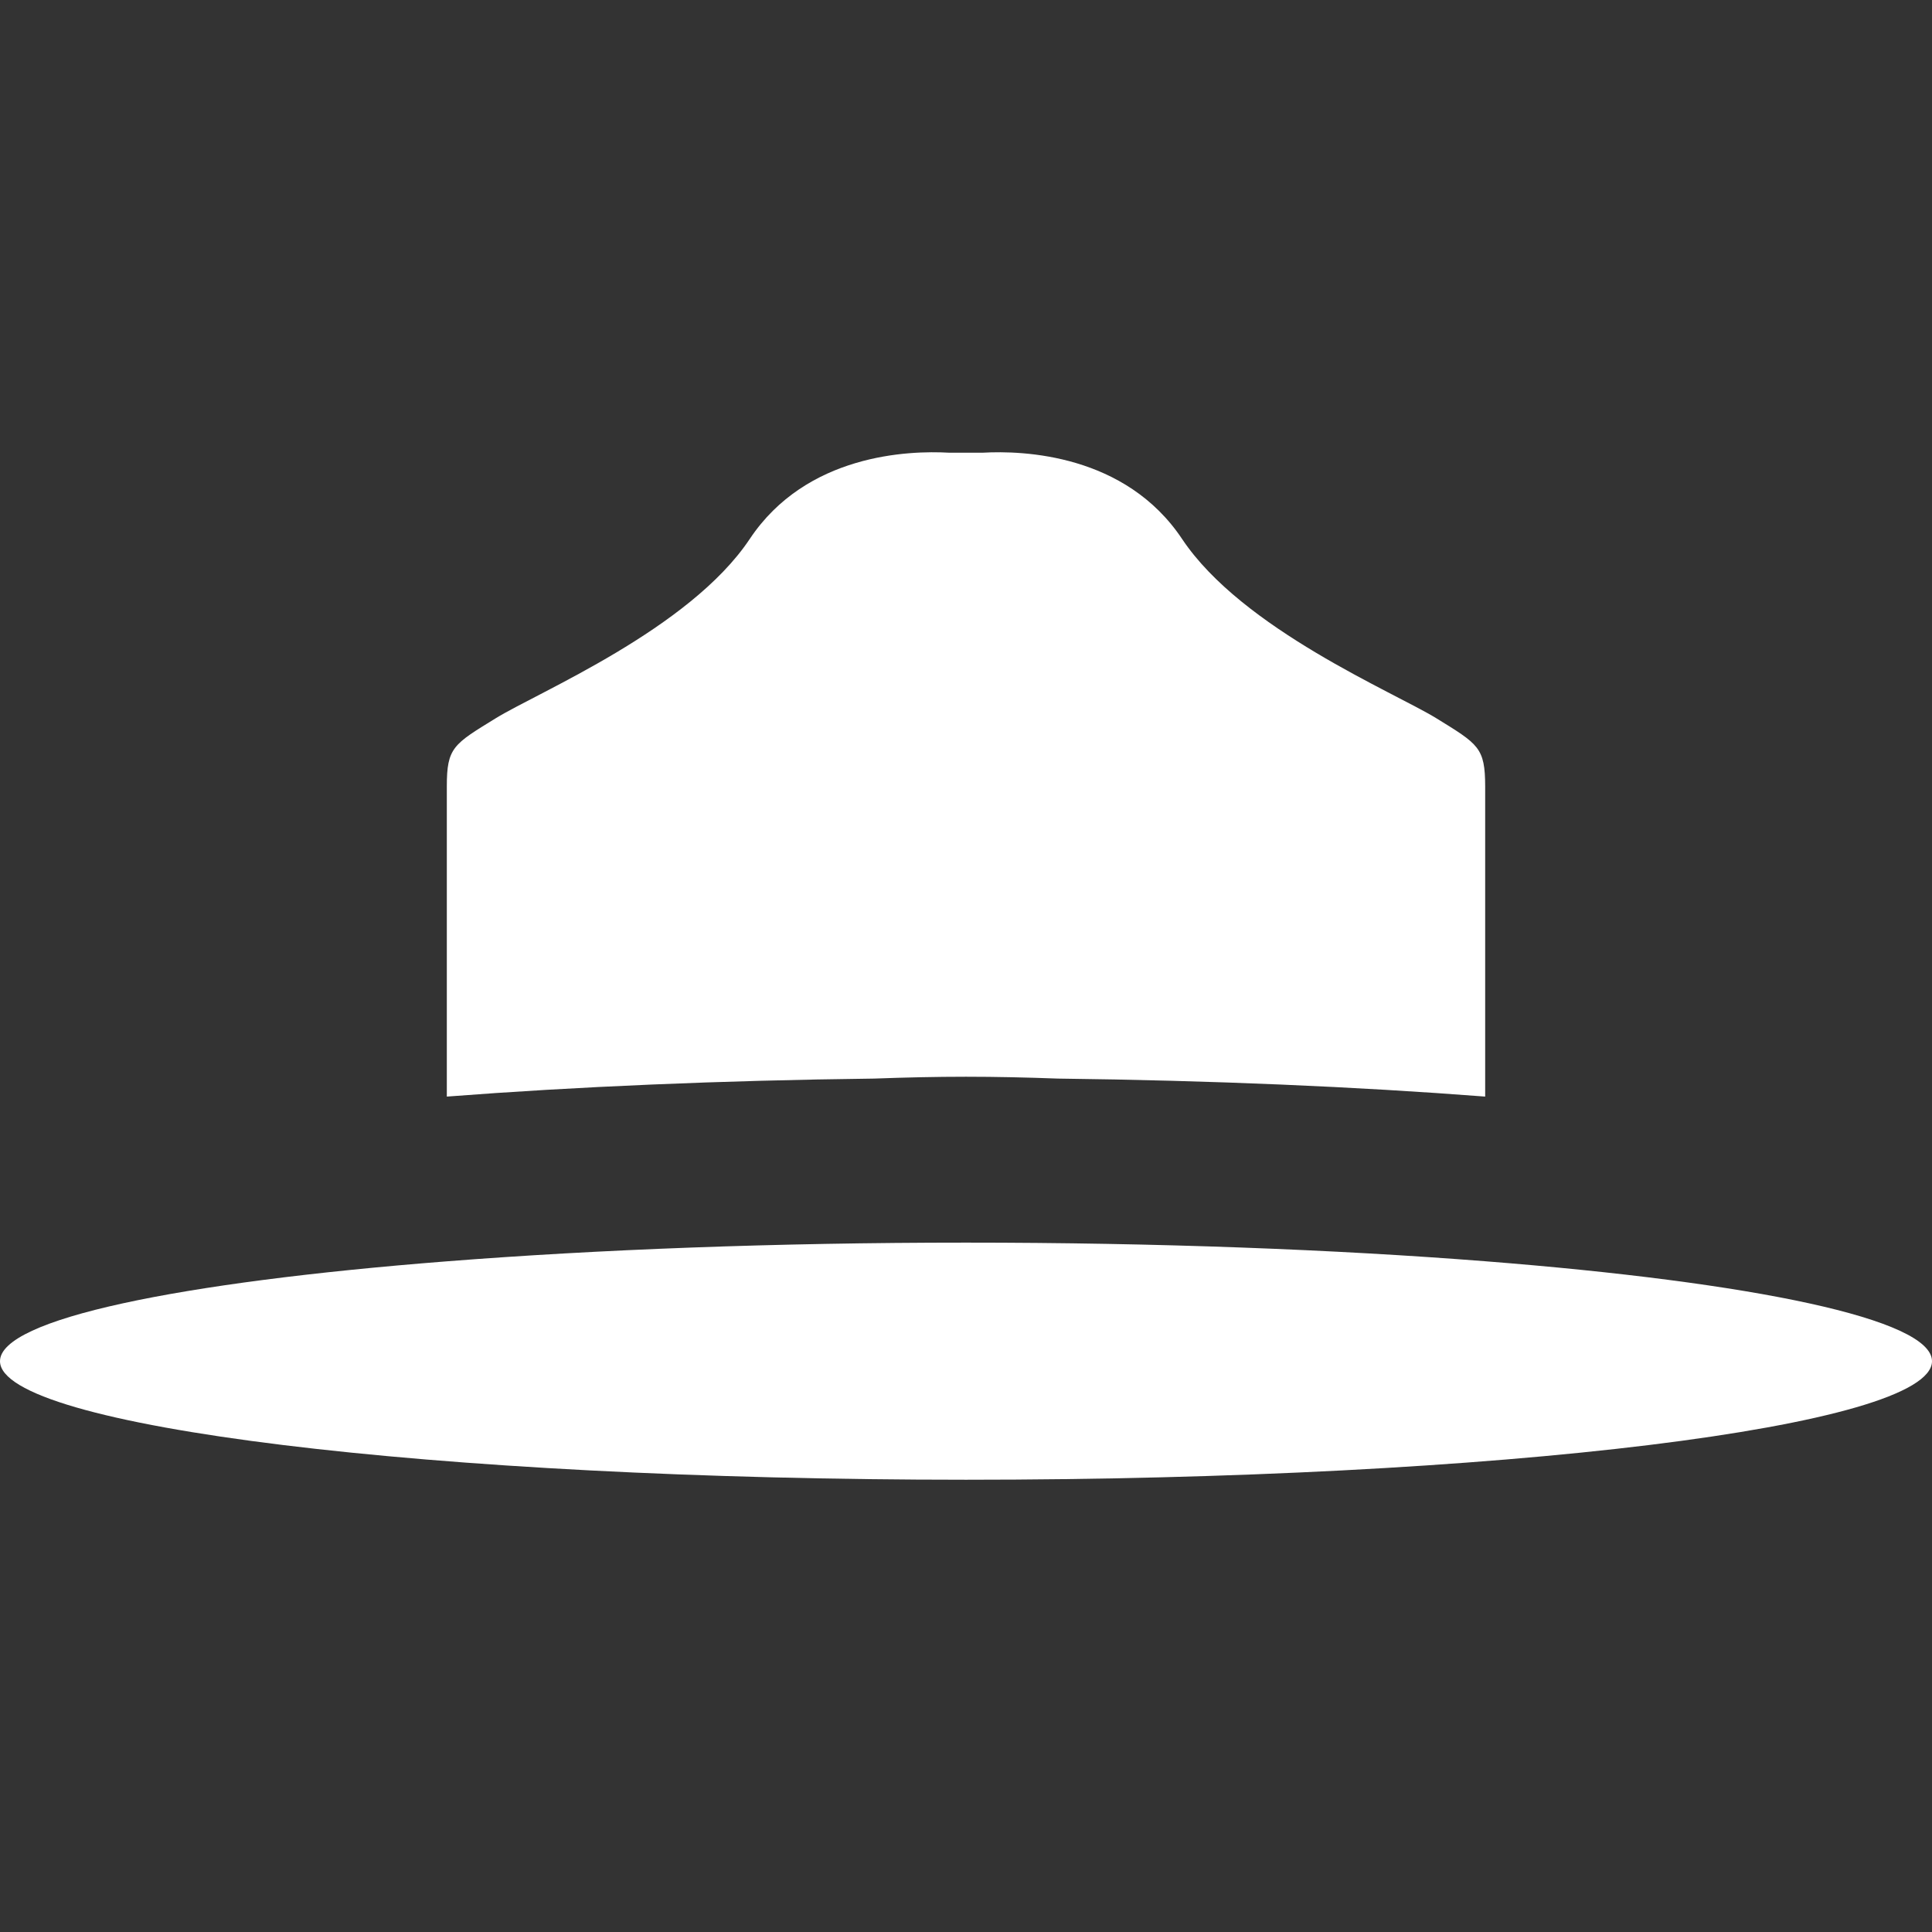 <?xml version="1.0" encoding="utf-8"?>
<!-- Generator: Adobe Illustrator 22.0.1, SVG Export Plug-In . SVG Version: 6.00 Build 0)  -->
<svg version="1.1" id="Layer_1_1_" xmlns="http://www.w3.org/2000/svg" xmlns:xlink="http://www.w3.org/1999/xlink" x="0px" y="0px"
	 width="22px" height="22px" viewBox="0 0 22 22" enable-background="new 0 0 22 22" xml:space="preserve">
<rect x="0" y="0" width="22" height="22" fill="#333333" stroke="none"/>
<path fill="#FFFFFF" d="M16.911,14.362C15.202,14.228,13.178,14.15,11,14.15c-2.178,0-4.203,0.079-5.912,0.213C2.032,14.602,0,15.021,0,15.5
	c0,0.746,4.926,1.35,11,1.35c6.074,0,11-0.604,11-1.35C22,15.021,19.967,14.602,16.911,14.362z"/>
<path fill="#FFFFFF" d="M16.356,8.179c-0.483-0.297-2.209-1.014-2.895-2.041c-0.646-0.969-1.813-1.009-2.27-0.983h-0.384
	c-0.457-0.026-1.624,0.013-2.27,0.983C7.852,7.165,6.126,7.882,5.645,8.179C5.162,8.476,5.088,8.512,5.088,8.956v1.402v2.129
	c1.466-0.113,3.121-0.184,4.866-0.205c0.352-0.013,0.704-0.021,1.046-0.021c0.344,0,0.694,0.008,1.046,0.021
	c1.747,0.021,3.402,0.092,4.866,0.205v-2.129V8.956C16.911,8.512,16.837,8.476,16.356,8.179z"/>
</svg>
